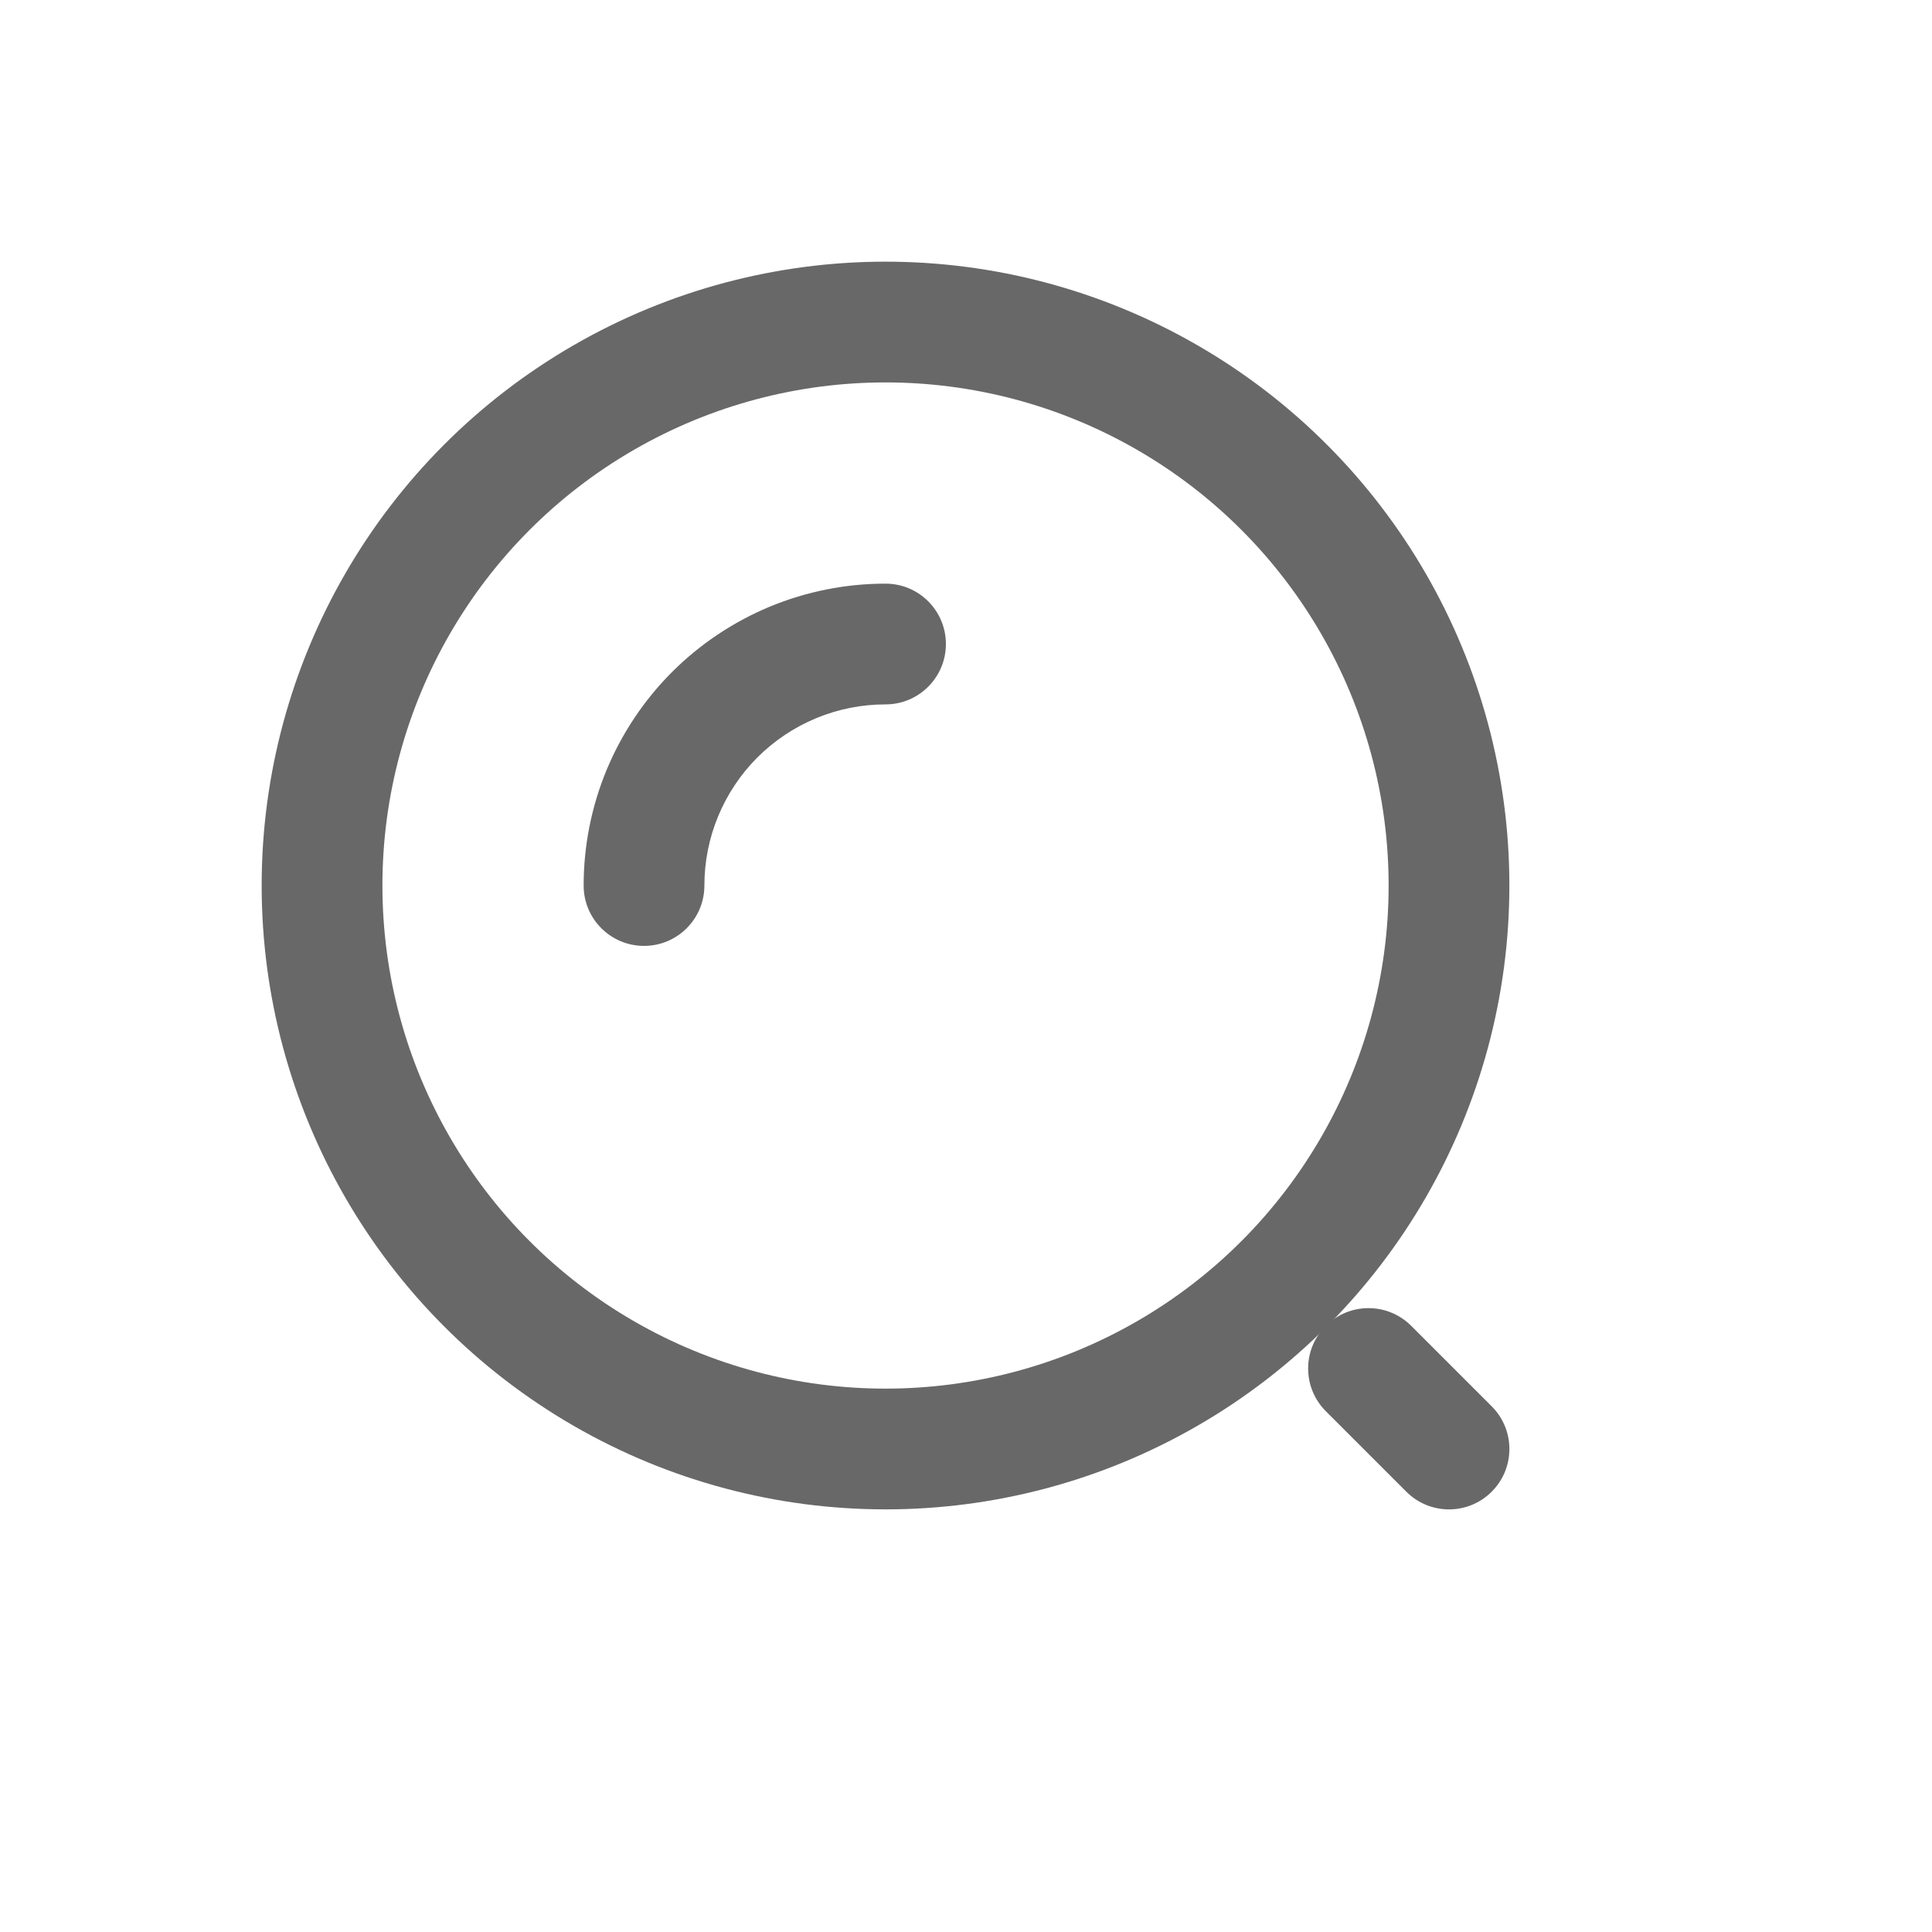 <svg width="32" height="32" viewBox="0 0 32 32" fill="none" xmlns="http://www.w3.org/2000/svg">
<circle cx="14.667" cy="14.667" r="9.333" stroke="#686868" stroke-width="2"/>
<path fill-rule="evenodd" clip-rule="evenodd" d="M12.753 10.047C13.36 9.796 14.01 9.667 14.667 9.667C15.219 9.667 15.667 10.114 15.667 10.667C15.667 11.219 15.219 11.667 14.667 11.667C14.273 11.667 13.883 11.744 13.519 11.895C13.155 12.046 12.824 12.267 12.545 12.545C12.267 12.824 12.046 13.155 11.895 13.519C11.744 13.883 11.667 14.273 11.667 14.667C11.667 15.219 11.219 15.667 10.667 15.667C10.114 15.667 9.667 15.219 9.667 14.667C9.667 14.01 9.796 13.36 10.047 12.753C10.299 12.147 10.667 11.595 11.131 11.131C11.595 10.667 12.147 10.299 12.753 10.047Z" fill="#686868"/>
<path fill-rule="evenodd" clip-rule="evenodd" d="M21.96 21.96C22.35 21.569 22.983 21.569 23.374 21.96L24.707 23.293C25.098 23.683 25.098 24.317 24.707 24.707C24.317 25.098 23.683 25.098 23.293 24.707L21.96 23.374C21.569 22.983 21.569 22.35 21.96 21.96Z" fill="#686868"/>
</svg>
